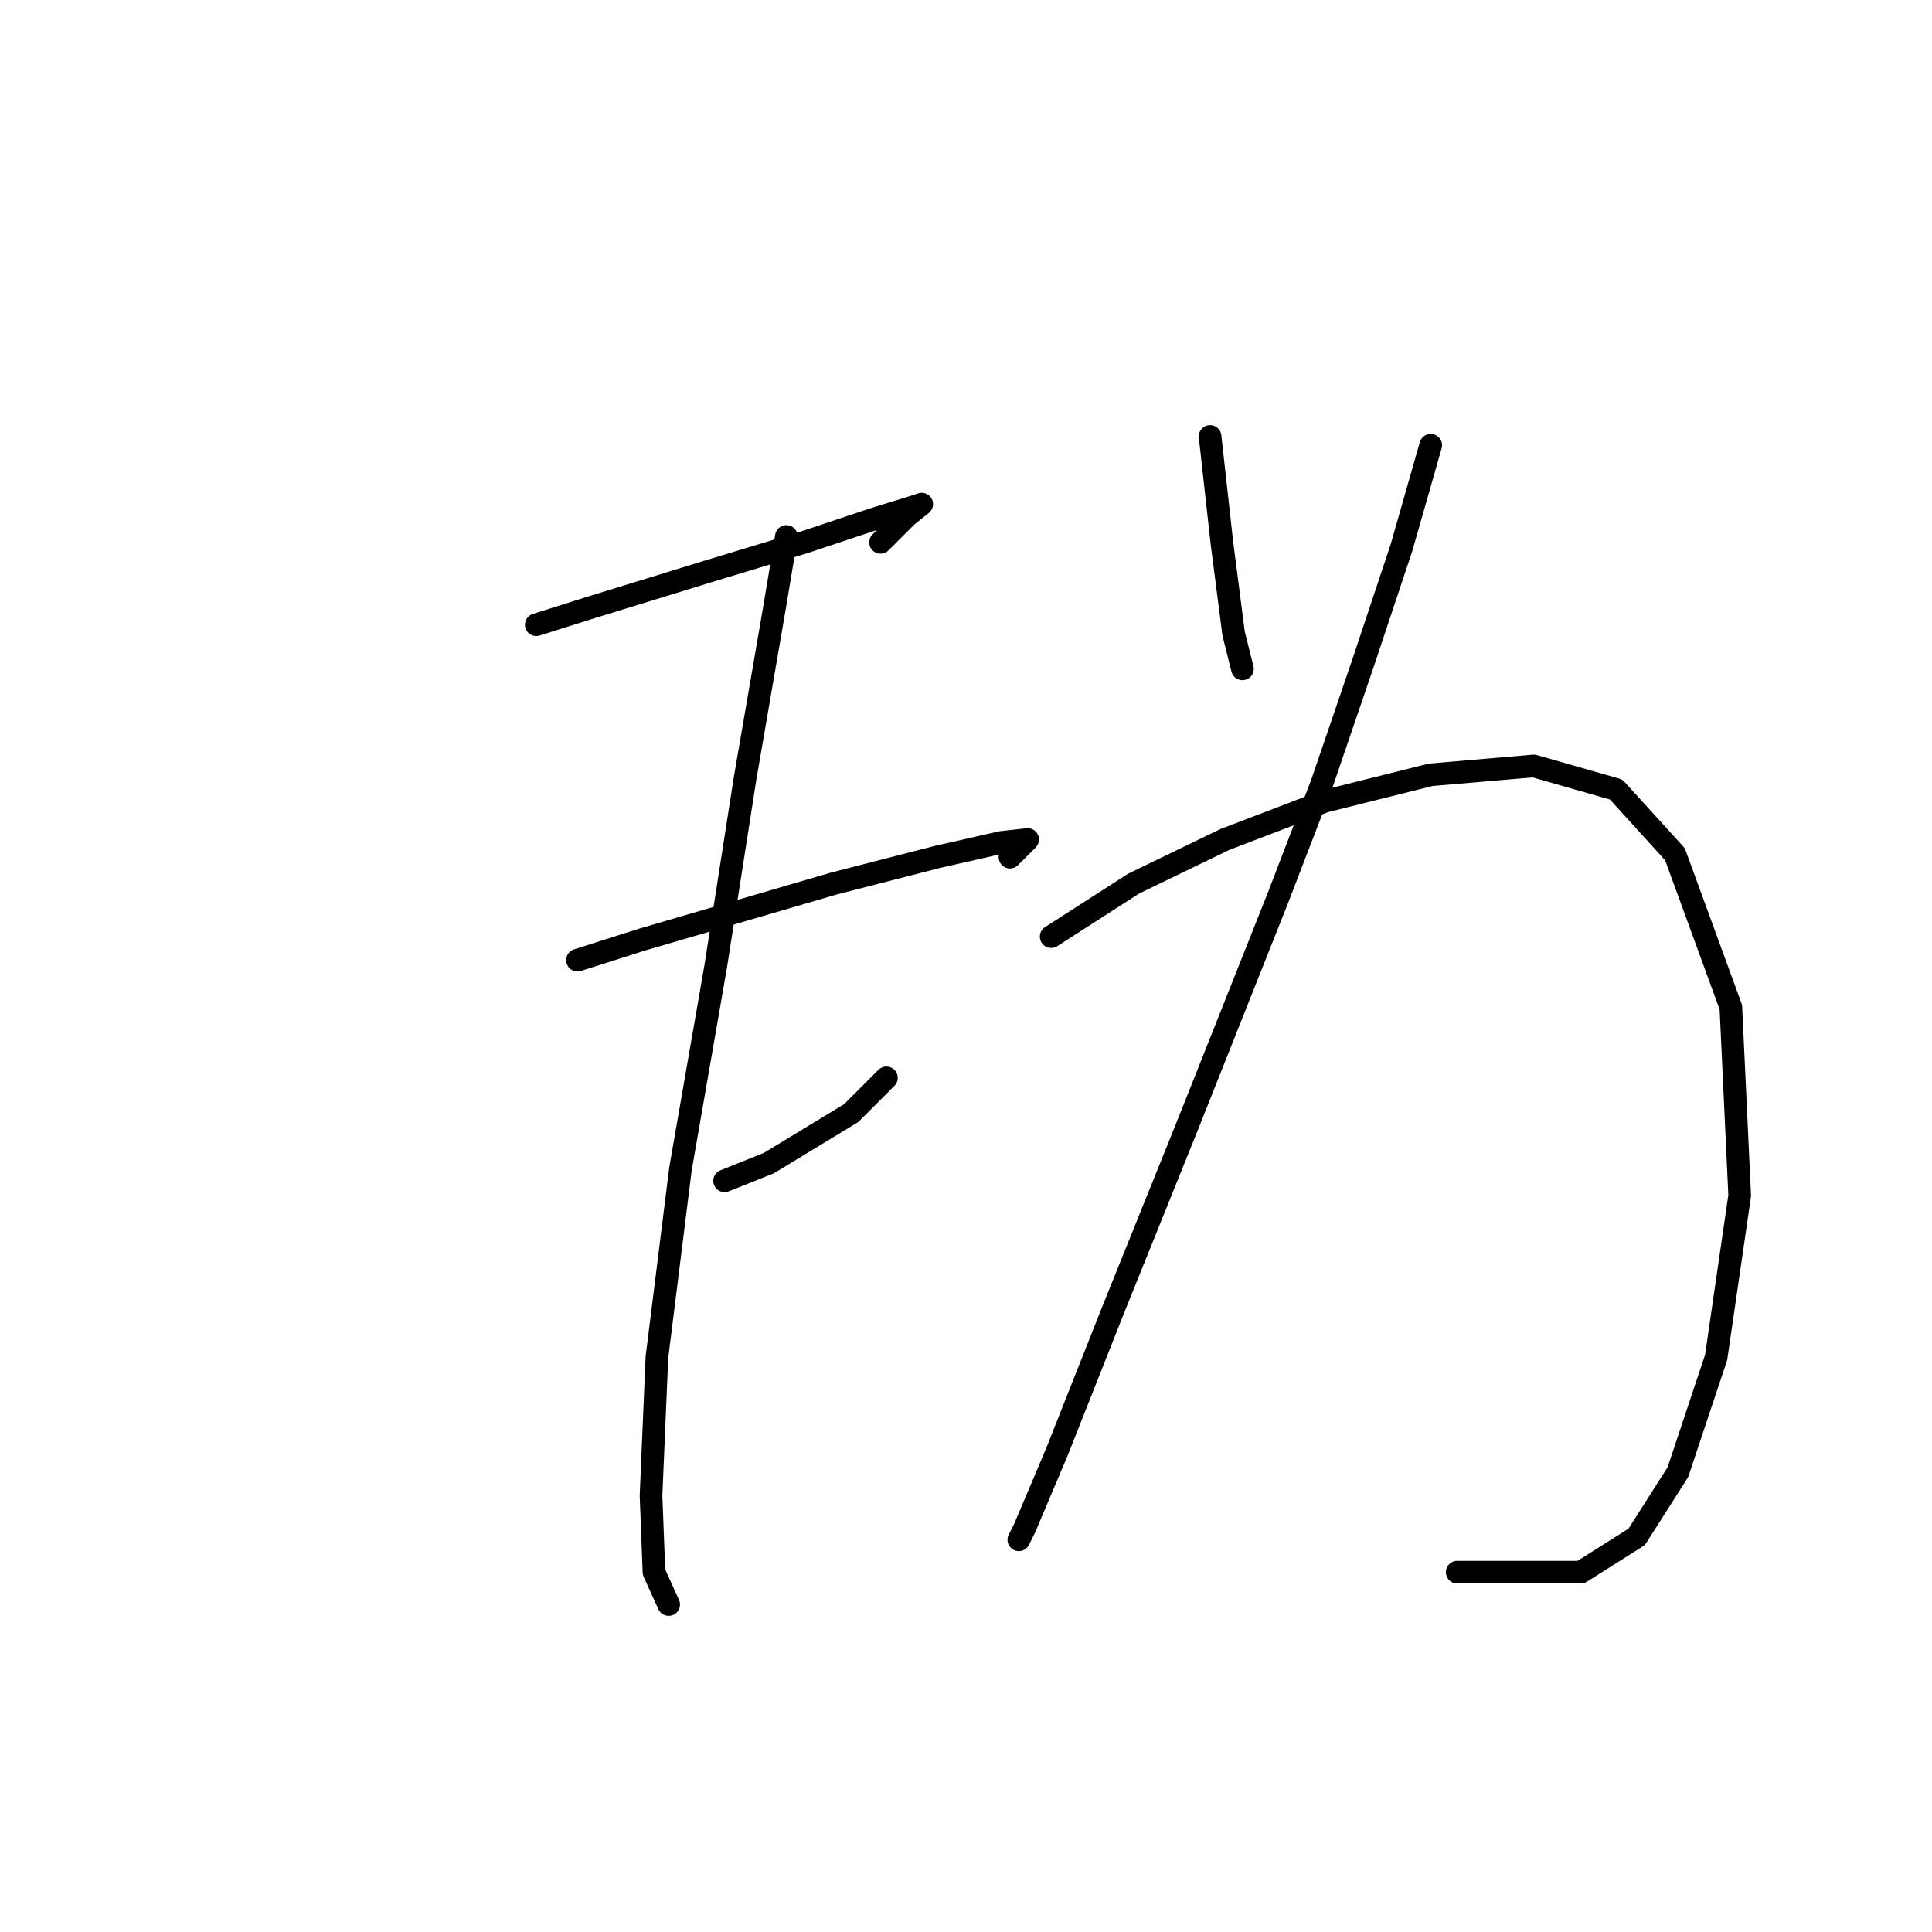 <?xml version="1.0" standalone="no"?>
    <svg width="256" height="256" xmlns="http://www.w3.org/2000/svg" version="1.1">
    <polyline stroke="black" stroke-width="3" stroke-linecap="round" fill="transparent" stroke-linejoin="round" points="71.06 82.779 78.467 80.44 93.672 75.762 106.538 71.863 115.895 68.744 120.963 67.185 122.133 66.795 120.184 68.354 116.675 71.863 116.675 71.863 " />
        <polyline stroke="black" stroke-width="3" stroke-linecap="round" fill="transparent" stroke-linejoin="round" points="76.518 127.225 85.095 124.496 110.437 117.088 124.082 113.579 132.66 111.63 136.168 111.24 135.779 111.63 133.829 113.579 133.829 113.579 " />
        <polyline stroke="black" stroke-width="3" stroke-linecap="round" fill="transparent" stroke-linejoin="round" points="96.012 156.465 101.86 154.126 112.776 147.498 117.455 142.82 117.455 142.82 " />
        <polyline stroke="black" stroke-width="3" stroke-linecap="round" fill="transparent" stroke-linejoin="round" points="104.199 71.083 102.639 80.44 98.741 103.053 94.842 128.005 90.163 154.906 87.044 179.858 86.265 198.182 86.655 208.319 88.604 212.607 88.604 212.607 " />
        <polyline stroke="black" stroke-width="3" stroke-linecap="round" fill="transparent" stroke-linejoin="round" points="160.341 57.828 161.9 71.863 163.46 83.949 164.629 88.628 164.629 88.628 " />
        <polyline stroke="black" stroke-width="3" stroke-linecap="round" fill="transparent" stroke-linejoin="round" points="189.581 58.997 185.682 72.643 180.614 87.848 175.156 103.833 169.308 119.038 157.222 149.448 147.475 173.62 140.067 192.334 135.779 202.47 134.999 204.03 134.999 204.03 " />
        <polyline stroke="black" stroke-width="3" stroke-linecap="round" fill="transparent" stroke-linejoin="round" points="139.287 124.106 150.204 117.088 162.29 111.24 175.546 106.172 189.581 102.663 203.227 101.493 214.143 104.612 221.94 113.19 229.348 133.463 230.518 158.415 227.399 179.858 222.33 195.063 216.872 203.64 209.465 208.319 193.09 208.319 193.09 208.319 " />
        </svg>